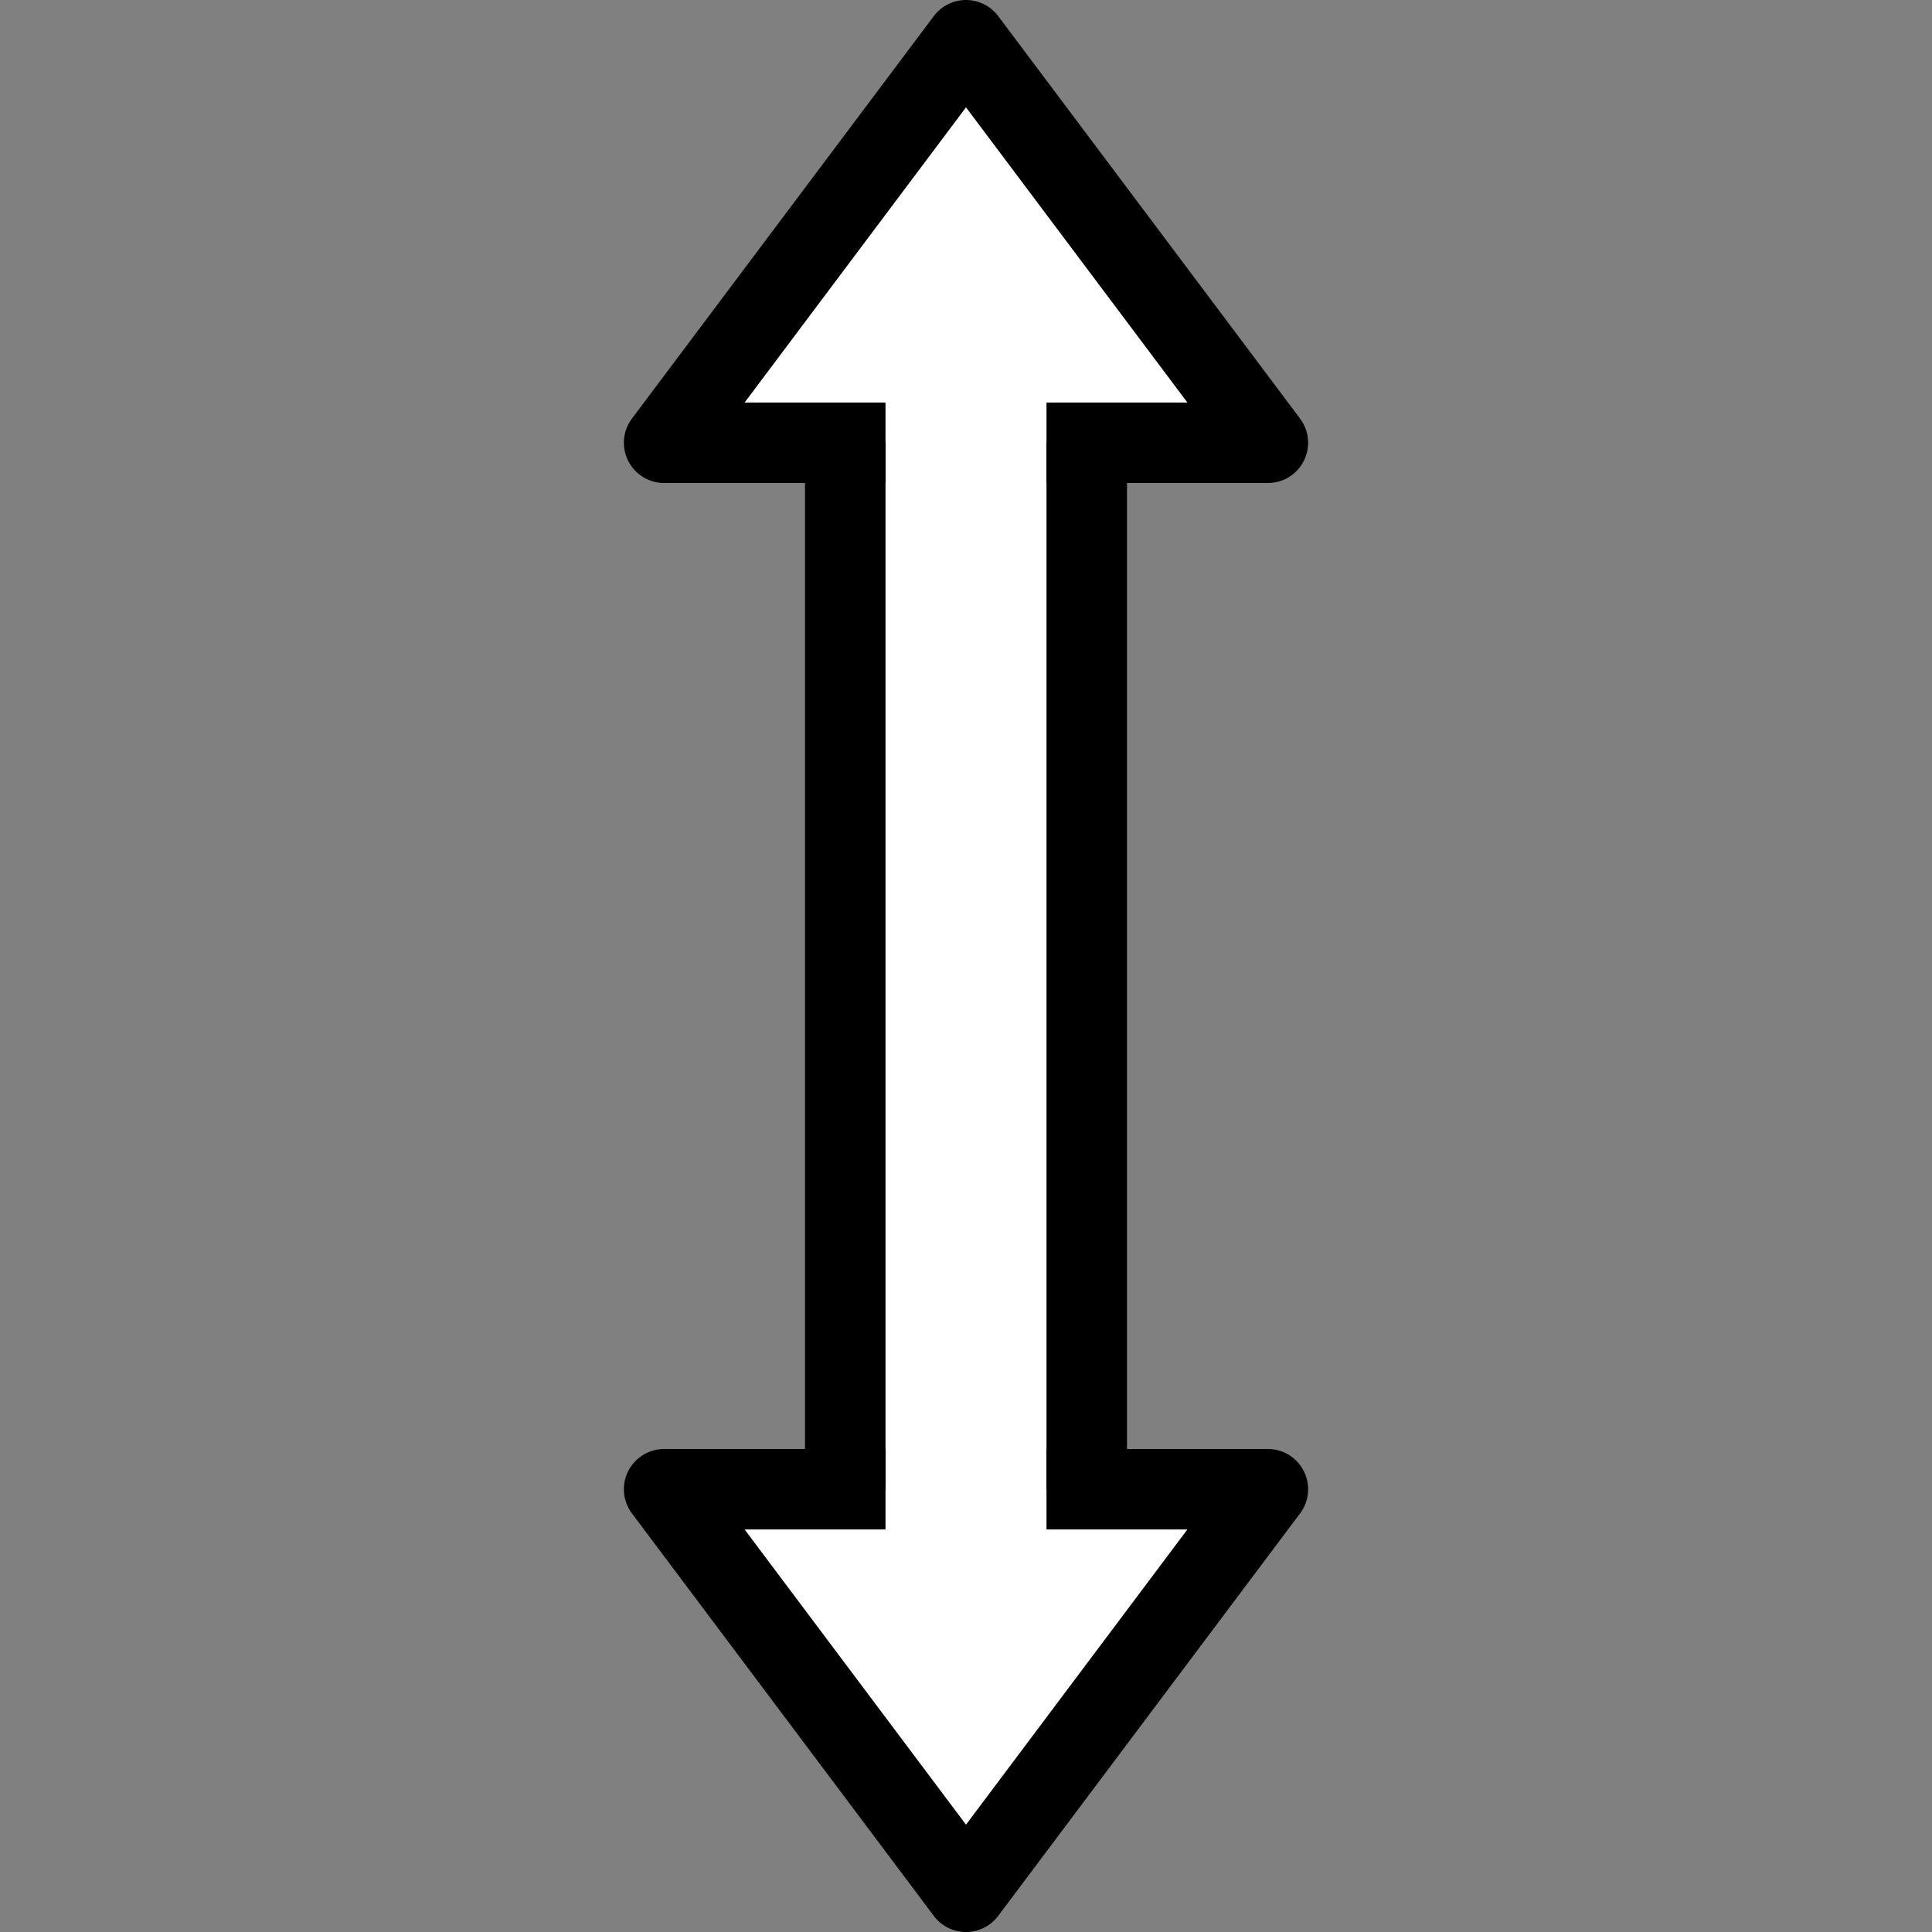 <?xml version="1.0" encoding="UTF-8" standalone="no"?>
<svg
   xmlns:dc="http://purl.org/dc/elements/1.1/"
   xmlns:cc="http://creativecommons.org/ns#"
   xmlns:rdf="http://www.w3.org/1999/02/22-rdf-syntax-ns#"
   xmlns:svg="http://www.w3.org/2000/svg"
   xmlns="http://www.w3.org/2000/svg"
   xmlns:sodipodi="http://sodipodi.sourceforge.net/DTD/sodipodi-0.dtd"
   xmlns:inkscape="http://www.inkscape.org/namespaces/inkscape"
   sodipodi:docname="bidirectional-arrow-vertical-hicontrast.svg"
   inkscape:version="1.0 (4035a4fb49, 2020-05-01)"
   inkscape:export-ydpi="96"
   inkscape:export-xdpi="96"
   inkscape:export-filename="/tmp/template.png"
   id="SVGRoot"
   version="1.1"
   viewBox="0 0 24 24"
   height="24px"
   width="24px">
  <rect x="0" y="0" width="24" height="24" fill="#808080" stroke="none"/>
  <sodipodi:namedview
     inkscape:snap-page="true"
     inkscape:snap-text-baseline="true"
     inkscape:snap-center="true"
     inkscape:snap-object-midpoints="true"
     inkscape:snap-midpoints="true"
     inkscape:snap-intersection-paths="true"
     inkscape:snap-bbox-edge-midpoints="true"
     inkscape:bbox-paths="true"
     inkscape:snap-smooth-nodes="true"
     inkscape:snap-nodes="true"
     inkscape:object-paths="true"
     inkscape:document-rotation="0"
     inkscape:snap-bbox-midpoints="true"
     inkscape:snap-grids="true"
     inkscape:object-nodes="true"
     inkscape:snap-others="true"
     inkscape:bbox-nodes="true"
     inkscape:snap-bbox="true"
     inkscape:pagecheckerboard="false"
     inkscape:grid-bbox="true"
     inkscape:window-maximized="1"
     inkscape:window-y="0"
     inkscape:window-x="0"
     inkscape:window-height="1041"
     inkscape:window-width="1920"
     showgrid="true"
     inkscape:current-layer="layer1"
     inkscape:document-units="px"
     inkscape:cy="11.292624"
     inkscape:cx="11.864052"
     inkscape:zoom="29.288994"
     inkscape:pageshadow="2"
     inkscape:pageopacity="0"
     borderopacity="1.0"
     bordercolor="#666768"
     pagecolor="#E0E1E2"
     id="base">
    <inkscape:grid
       dotted="false"
       empspacing="11"
       originy="1"
       originx="1"
       id="grid1374"
       type="xygrid" />
  </sodipodi:namedview>
  <defs
     id="defs815" />
  <g
     inkscape:label="Layer 1"
     inkscape:groupmode="layer"
     id="layer1">
    <path
       sodipodi:nodetypes="ccccc"
       id="path857"
       d="m 10.5,4.75 0,14.5 h 3 l 0,-14.5 z"
       style="fill:#ffffff;stroke:#000000;stroke-width:1px;stroke-linecap:butt;stroke-linejoin:miter;stroke-opacity:1;fill-opacity:1" />
    <path
       sodipodi:nodetypes="ccccc"
       id="path853"
       d="m 10.5,5.5 -2.25,0 3.75,-5 3.75,5 H 13.5"
       style="fill:#ffffff;fill-opacity:1;stroke:#000000;stroke-width:1px;stroke-linecap:square;stroke-linejoin:round;stroke-opacity:1" />
    <path
       id="path855"
       d="M 10.5,18.5 H 8.25 l 3.75,5 3.75,-5 H 13.5"
       style="fill:#ffffff;stroke:#000000;stroke-width:1px;stroke-linecap:square;stroke-linejoin:round;stroke-opacity:1;fill-opacity:1" />
  </g>
</svg>
